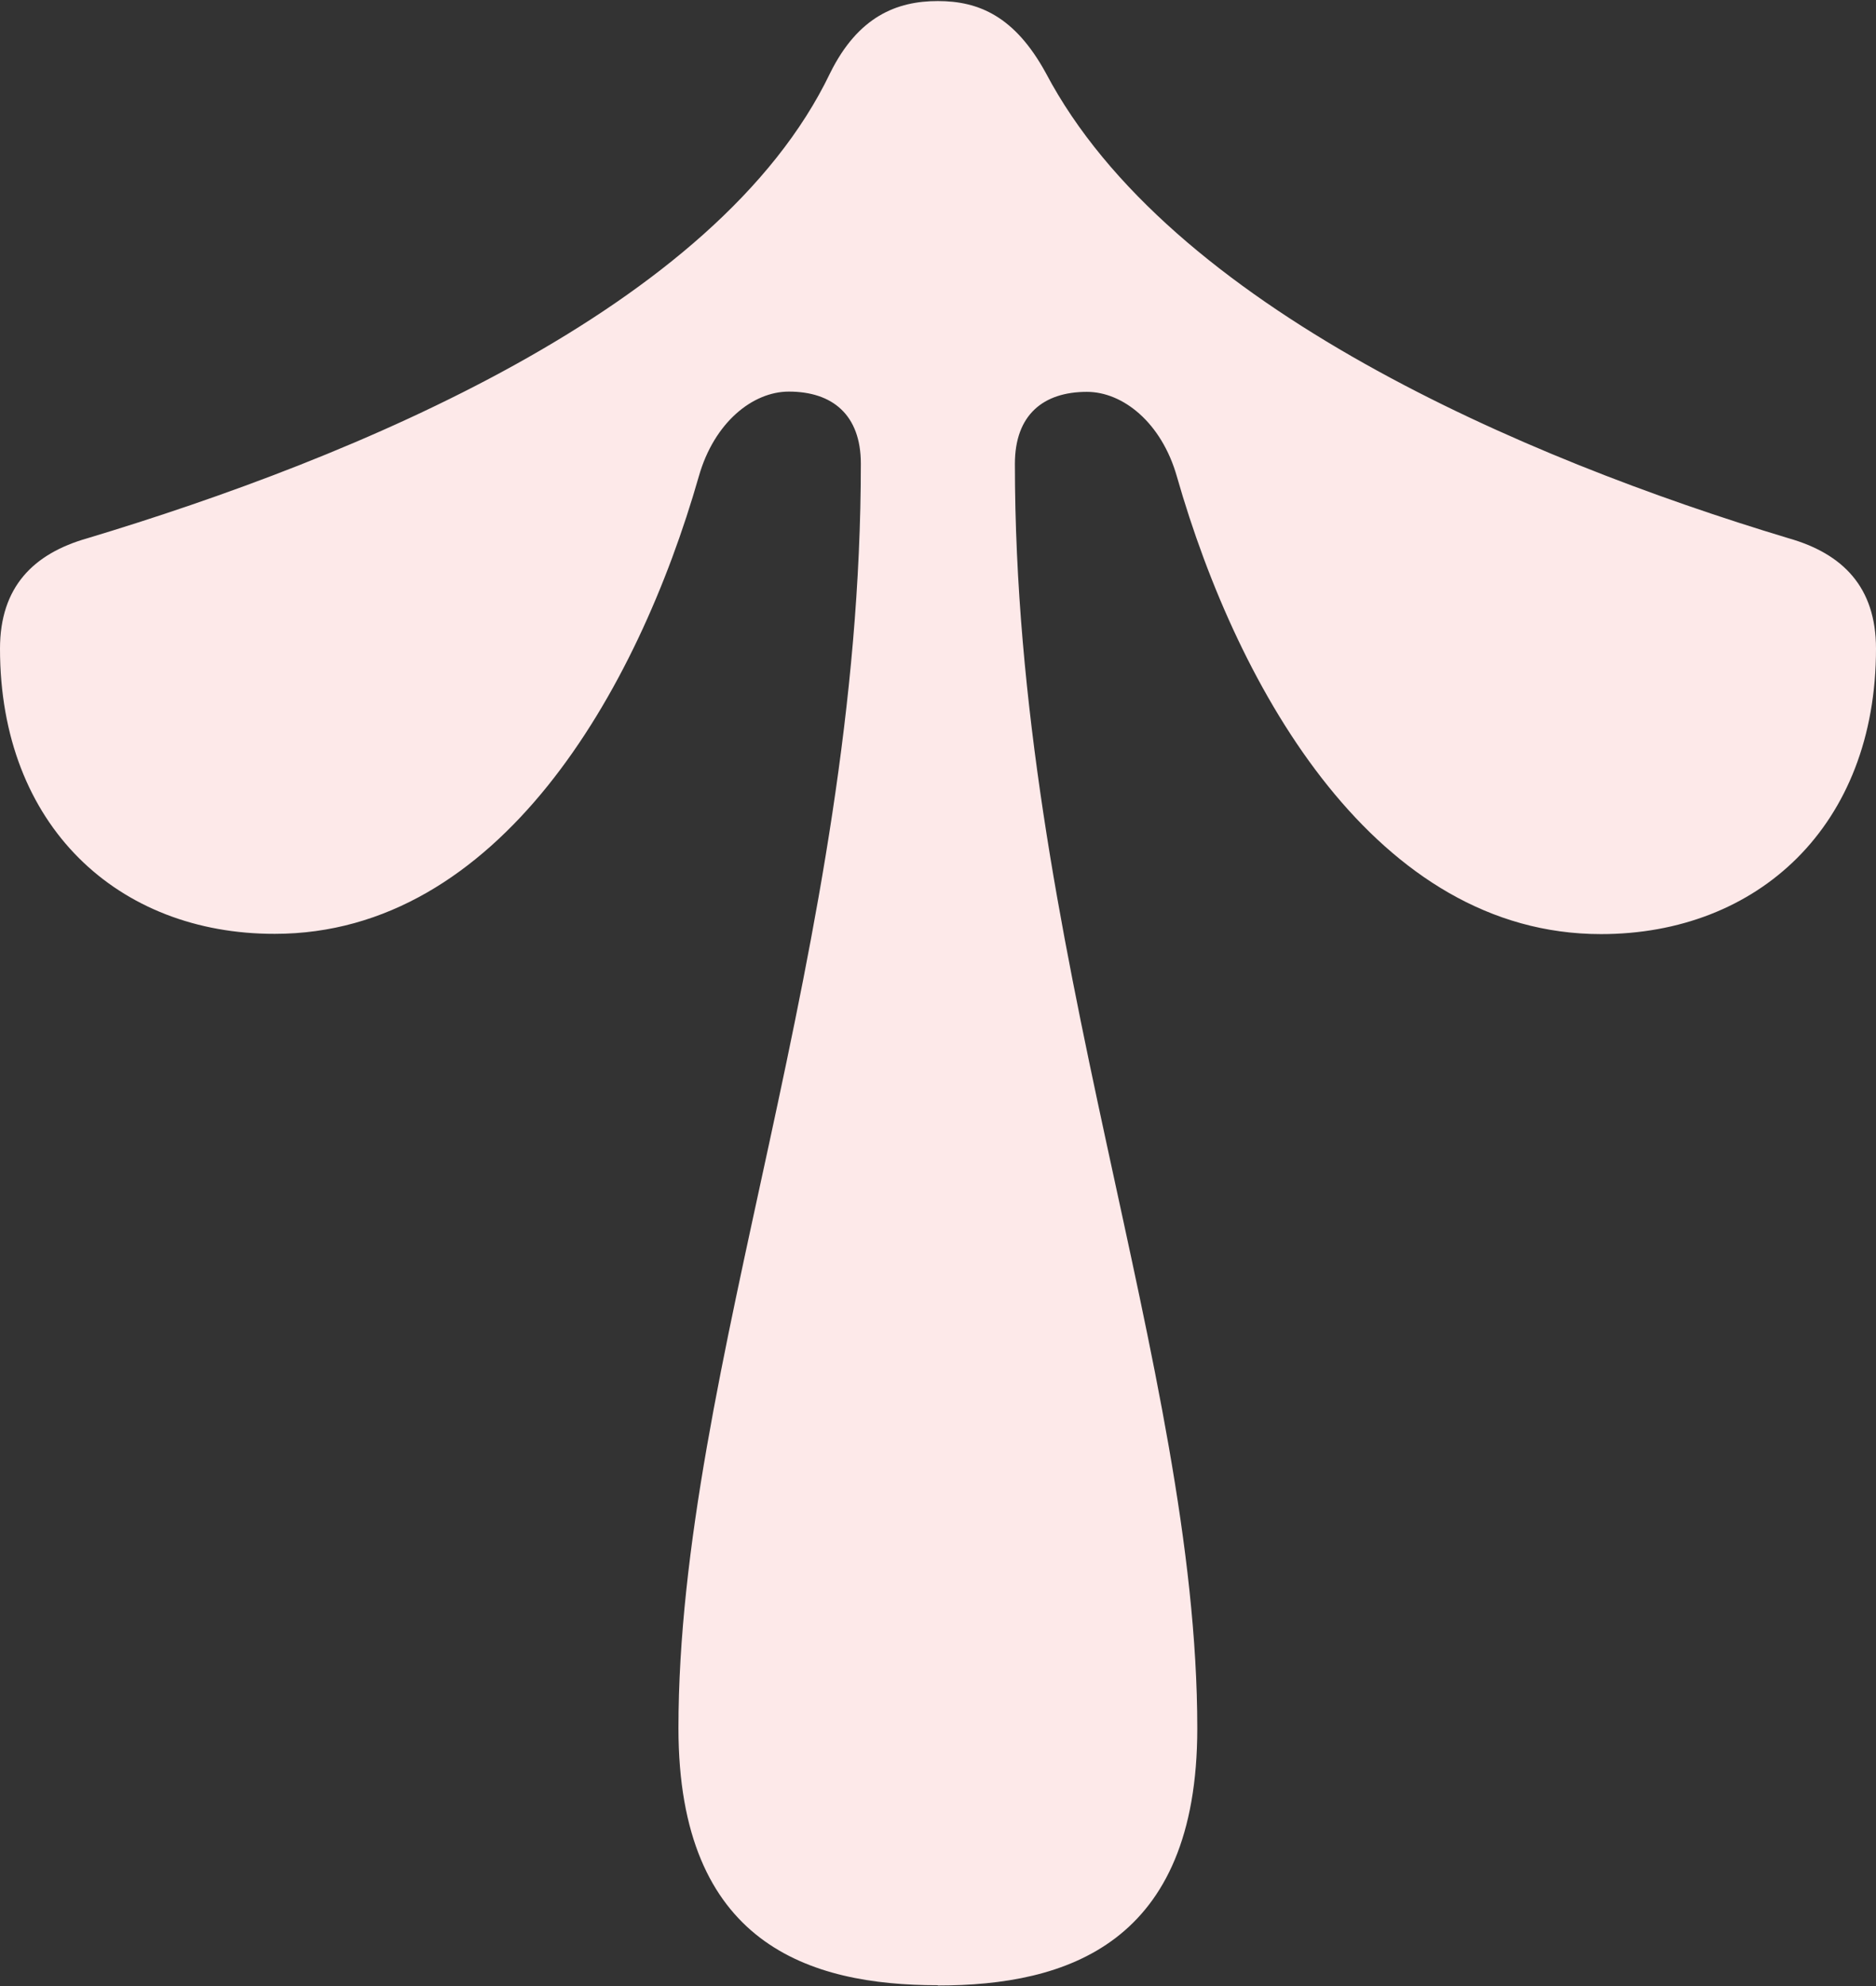 <?xml version="1.0" encoding="UTF-8"?>
<svg id="Ebene_1" data-name="Ebene 1" xmlns="http://www.w3.org/2000/svg" viewBox="0 0 70.87 75.02">
  <rect x="0" y="0" width="70.87" height="75.02" fill="#333333" stroke="none"/>
  <defs>
    <style>
      .cls-1 {
        fill: #FDE9E9;
      }
    </style>
  </defs>
  <path class="cls-1" d="m35.43,74.98c-4.85,0-9.8-1.55-9.8-9.71,0-13.59,6.89-29.61,6.89-47.76,0-1.84-1.07-2.72-2.72-2.72-1.36,0-2.82,1.16-3.4,3.2-2.33,8.15-7.57,17.28-16.02,17.28C4.47,35.28,0,31.2,0,24.5,0,22.17,1.26,20.91,3.3,20.33c10-3.01,23.78-8.64,28.06-17.57C32.42.62,33.88.04,35.43.04s2.91.58,4.08,2.72c4.66,8.83,18.06,14.56,28.06,17.57,2.04.58,3.3,1.84,3.3,4.17,0,6.7-4.47,10.78-10.39,10.78-8.45,0-13.69-9.13-16.02-17.28-.58-2.04-2.04-3.2-3.4-3.2-1.65,0-2.72.87-2.72,2.72,0,18.15,6.89,34.17,6.89,47.76,0,8.15-4.95,9.71-9.8,9.71Z"/>
</svg>